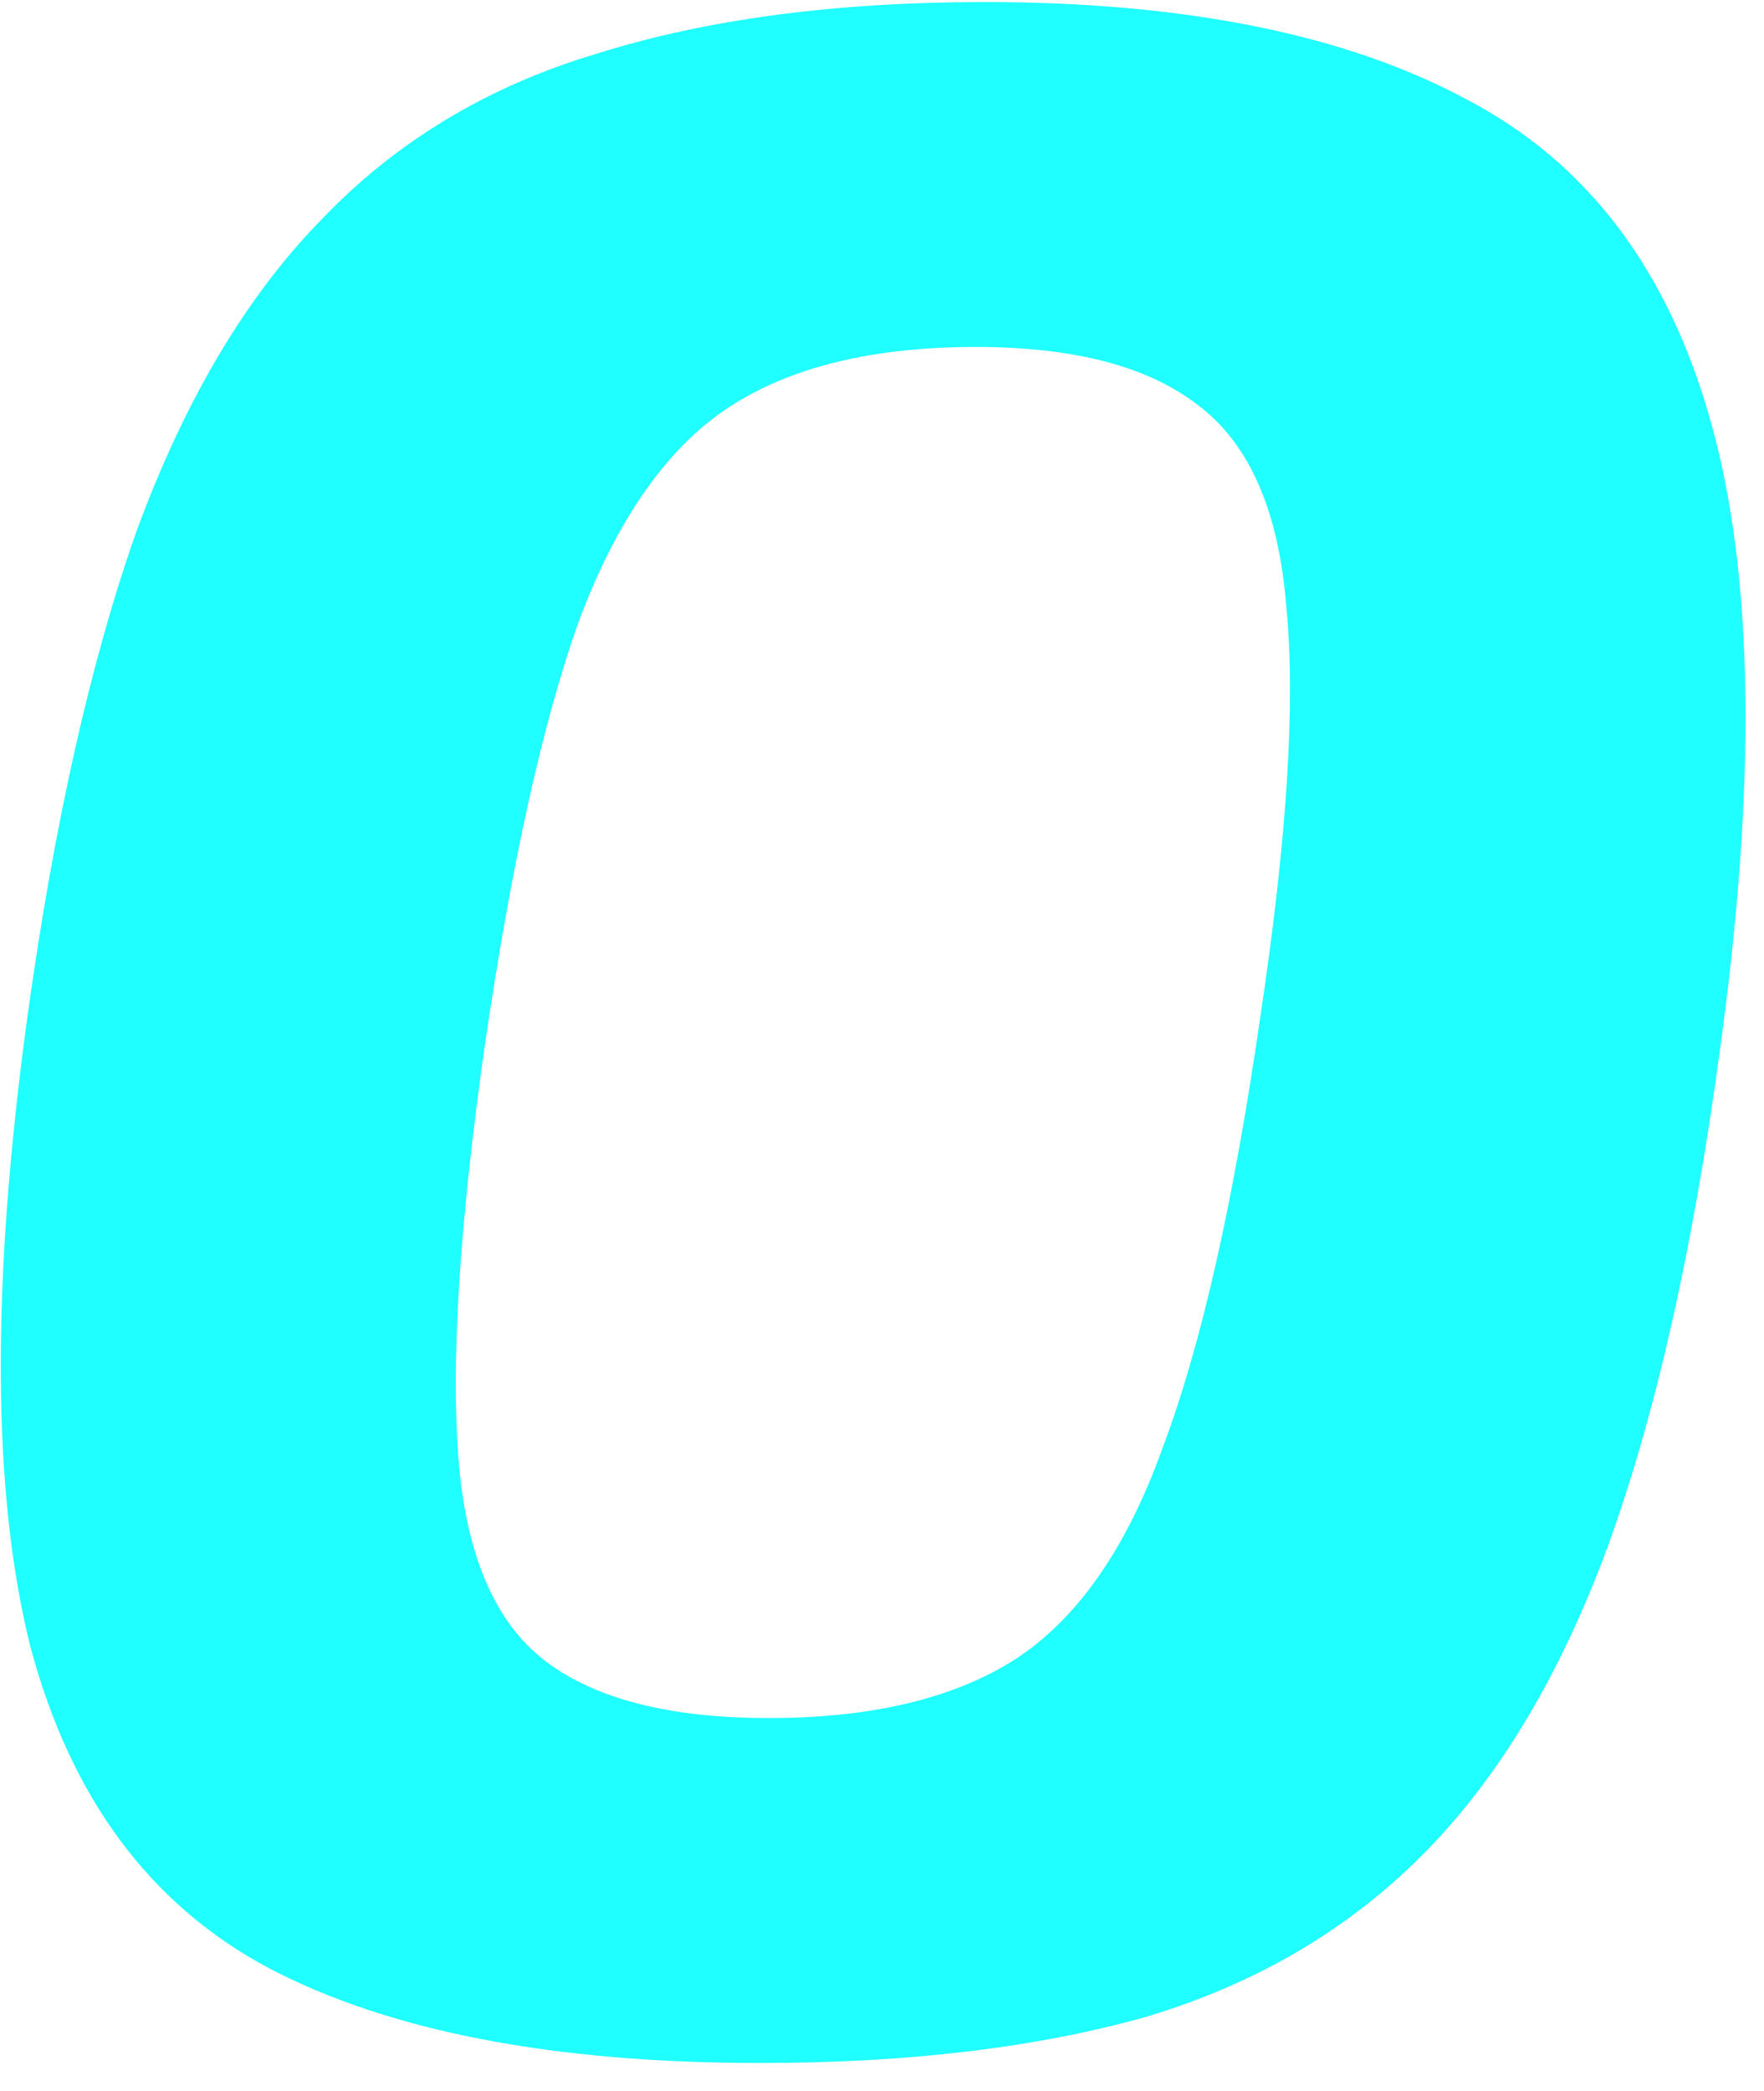 <svg width="54" height="64" viewBox="0 0 54 64" fill="none" xmlns="http://www.w3.org/2000/svg">
<path d="M30.136 0.063C36.294 0.063 41.221 1.06 44.916 3.054C48.611 4.99 51.104 8.304 52.395 12.996C53.685 17.629 53.773 23.993 52.658 32.087C51.837 38.187 50.694 43.261 49.227 47.307C47.761 51.296 45.855 54.463 43.509 56.809C41.221 59.097 38.406 60.739 35.063 61.736C31.72 62.675 27.79 63.144 23.273 63.144C16.939 63.144 11.924 62.176 8.229 60.24C4.593 58.305 2.159 55.02 0.927 50.387C-0.246 45.695 -0.276 39.272 0.839 31.119C1.66 25.195 2.774 20.239 4.182 16.251C5.648 12.263 7.525 9.095 9.813 6.749C12.1 4.344 14.915 2.644 18.259 1.646C21.602 0.591 25.561 0.063 30.136 0.063ZM29.872 10.62C26.705 10.62 24.183 11.236 22.306 12.468C20.429 13.7 18.904 15.87 17.731 18.978C16.616 22.087 15.649 26.456 14.828 32.087C14.065 37.483 13.801 41.677 14.036 44.668C14.27 47.601 15.15 49.654 16.675 50.827C18.2 52 20.488 52.586 23.537 52.586C26.646 52.586 29.139 52 31.016 50.827C32.951 49.595 34.476 47.425 35.59 44.316C36.764 41.208 37.761 36.809 38.582 31.119C39.403 25.665 39.667 21.471 39.374 18.538C39.139 15.606 38.23 13.553 36.646 12.38C35.121 11.207 32.863 10.62 29.872 10.62Z" fill="#1FFFFF"/>
</svg>
